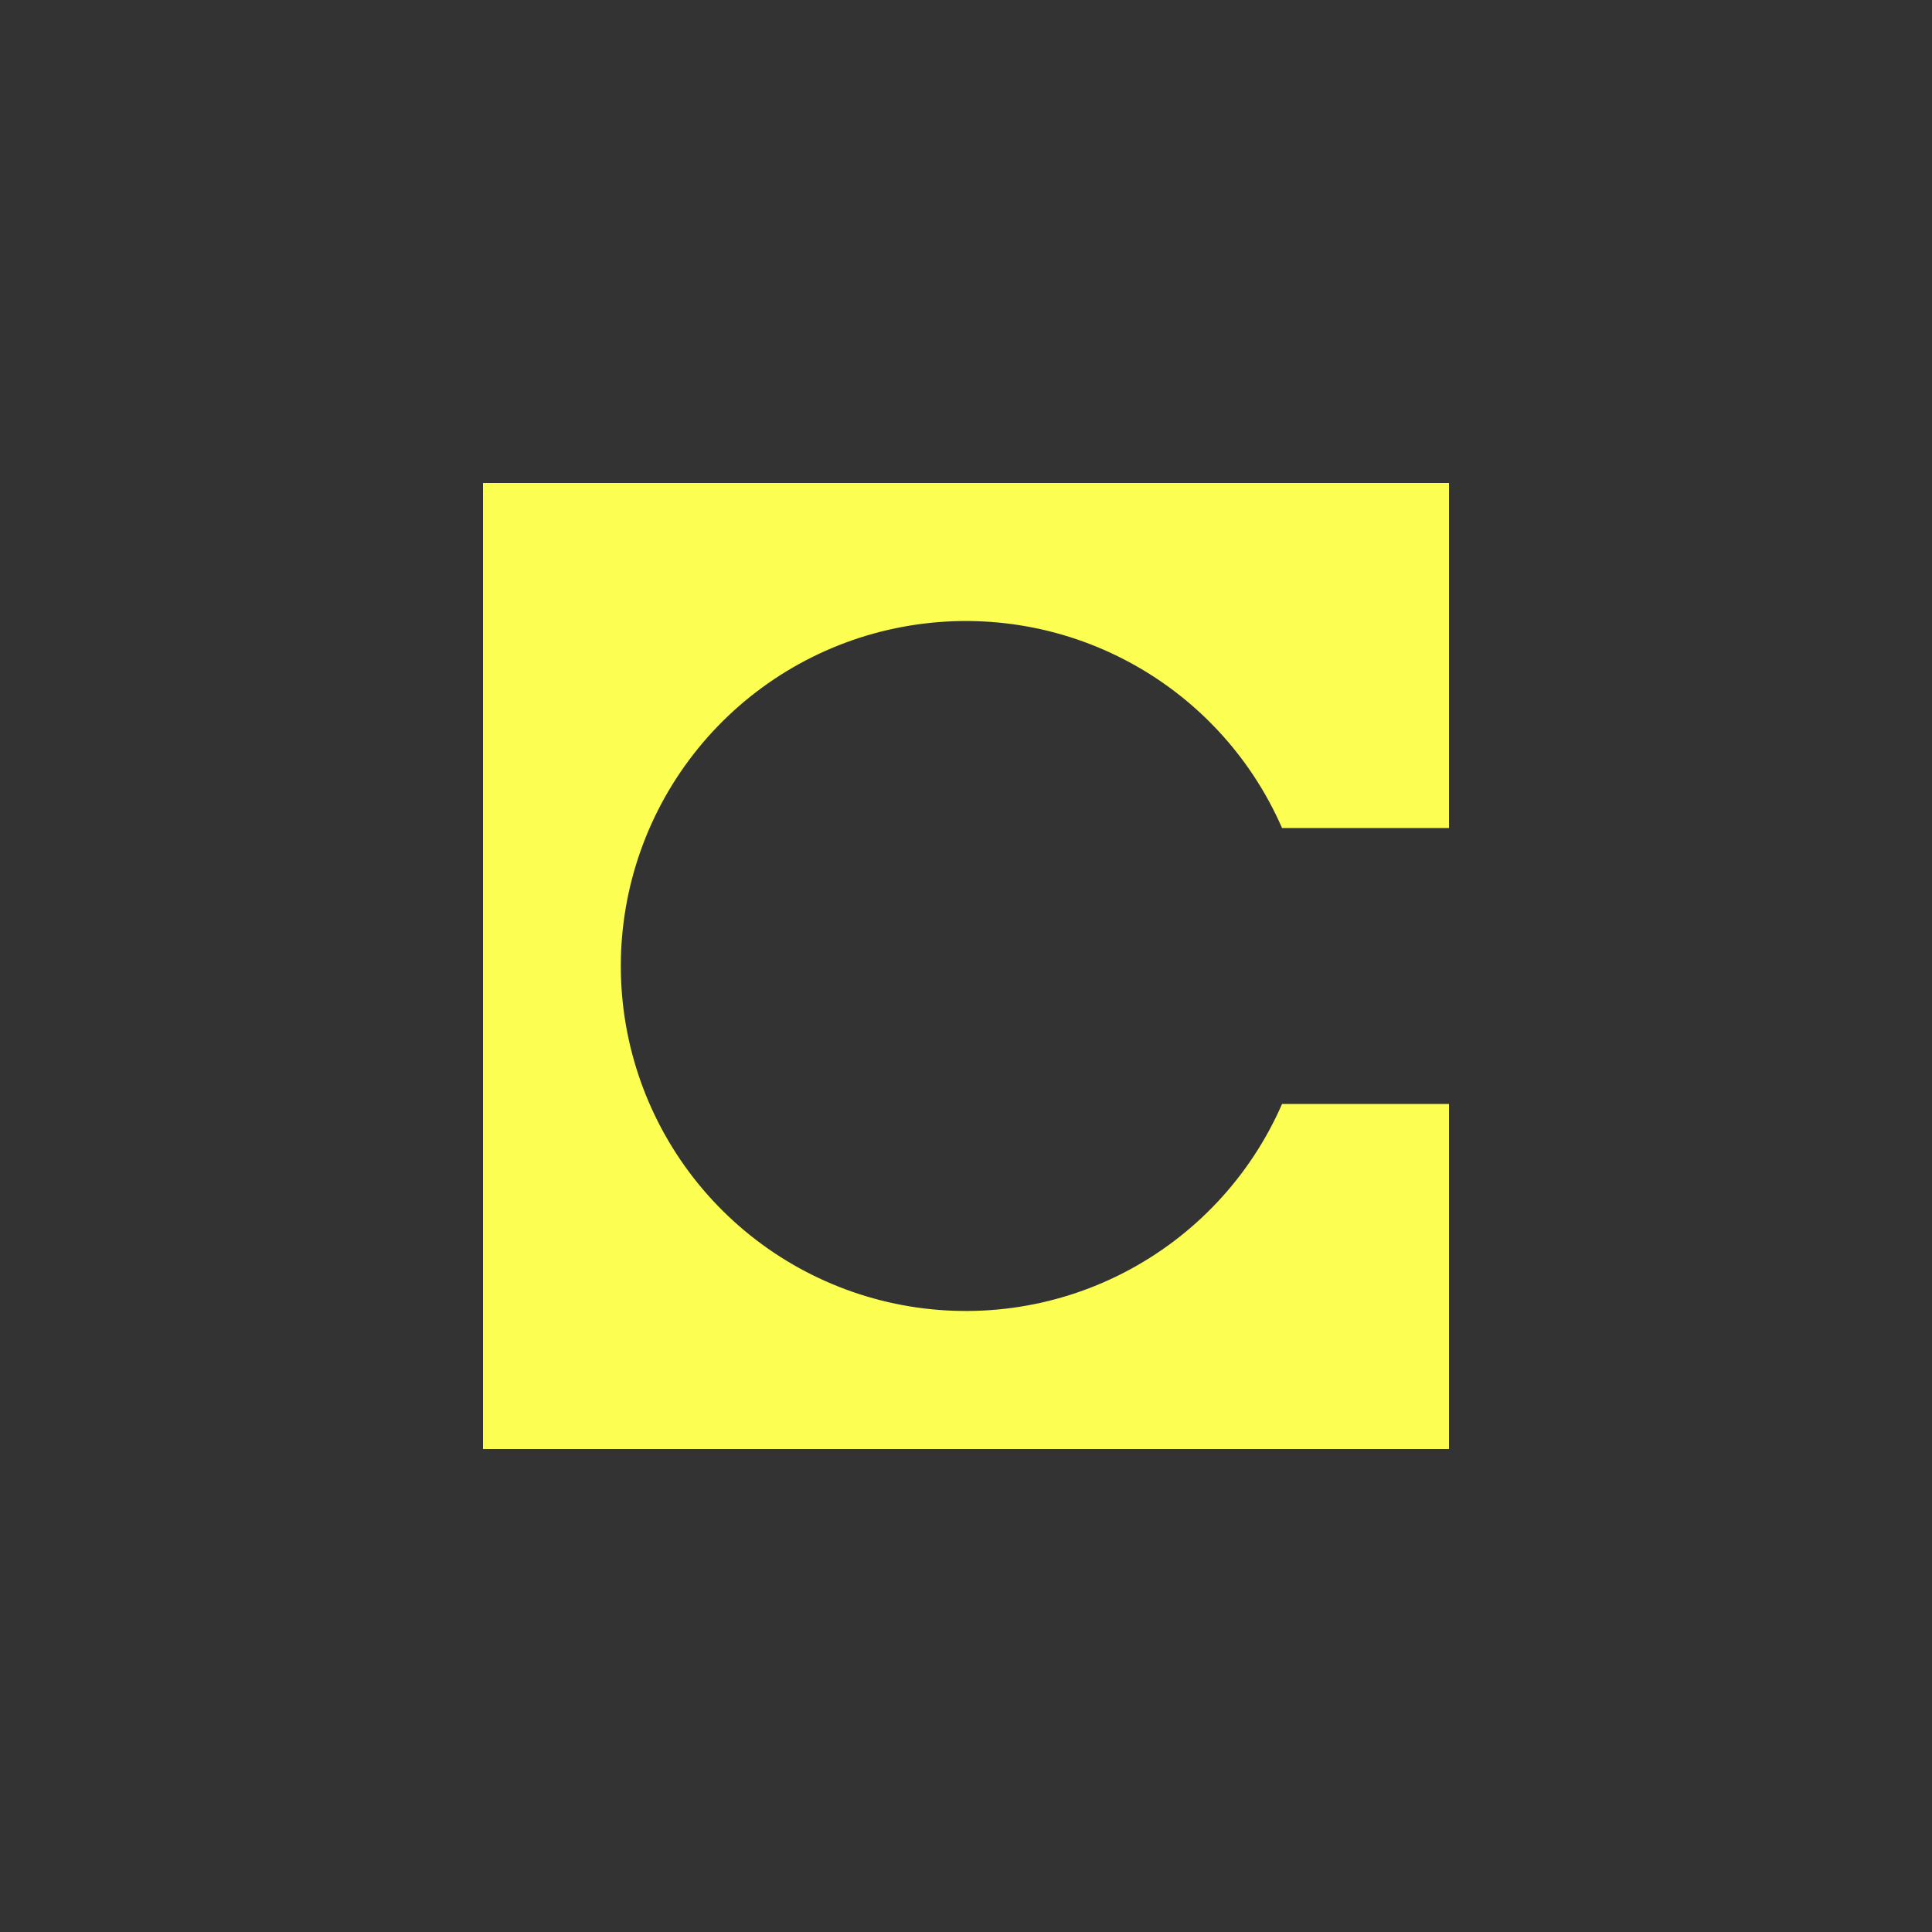 <svg width="24" height="24" viewBox="0 0 24 24" fill="none" xmlns="http://www.w3.org/2000/svg">
<rect x="0" y="0" width="24" height="24" fill="#333333" stroke="none"/>
<path d="M6 6H18V10.286H15.926C15.532 9.383 14.839 8.644 13.964 8.192C13.09 7.74 12.086 7.604 11.122 7.805C10.158 8.006 9.293 8.533 8.672 9.297C8.051 10.061 7.712 11.015 7.712 12C7.712 12.985 8.051 13.939 8.672 14.703C9.293 15.467 10.158 15.994 11.122 16.195C12.086 16.396 13.09 16.26 13.964 15.808C14.839 15.356 15.532 14.617 15.926 13.714H18V18H6V6Z" fill="#FCFE52"/>
</svg>
